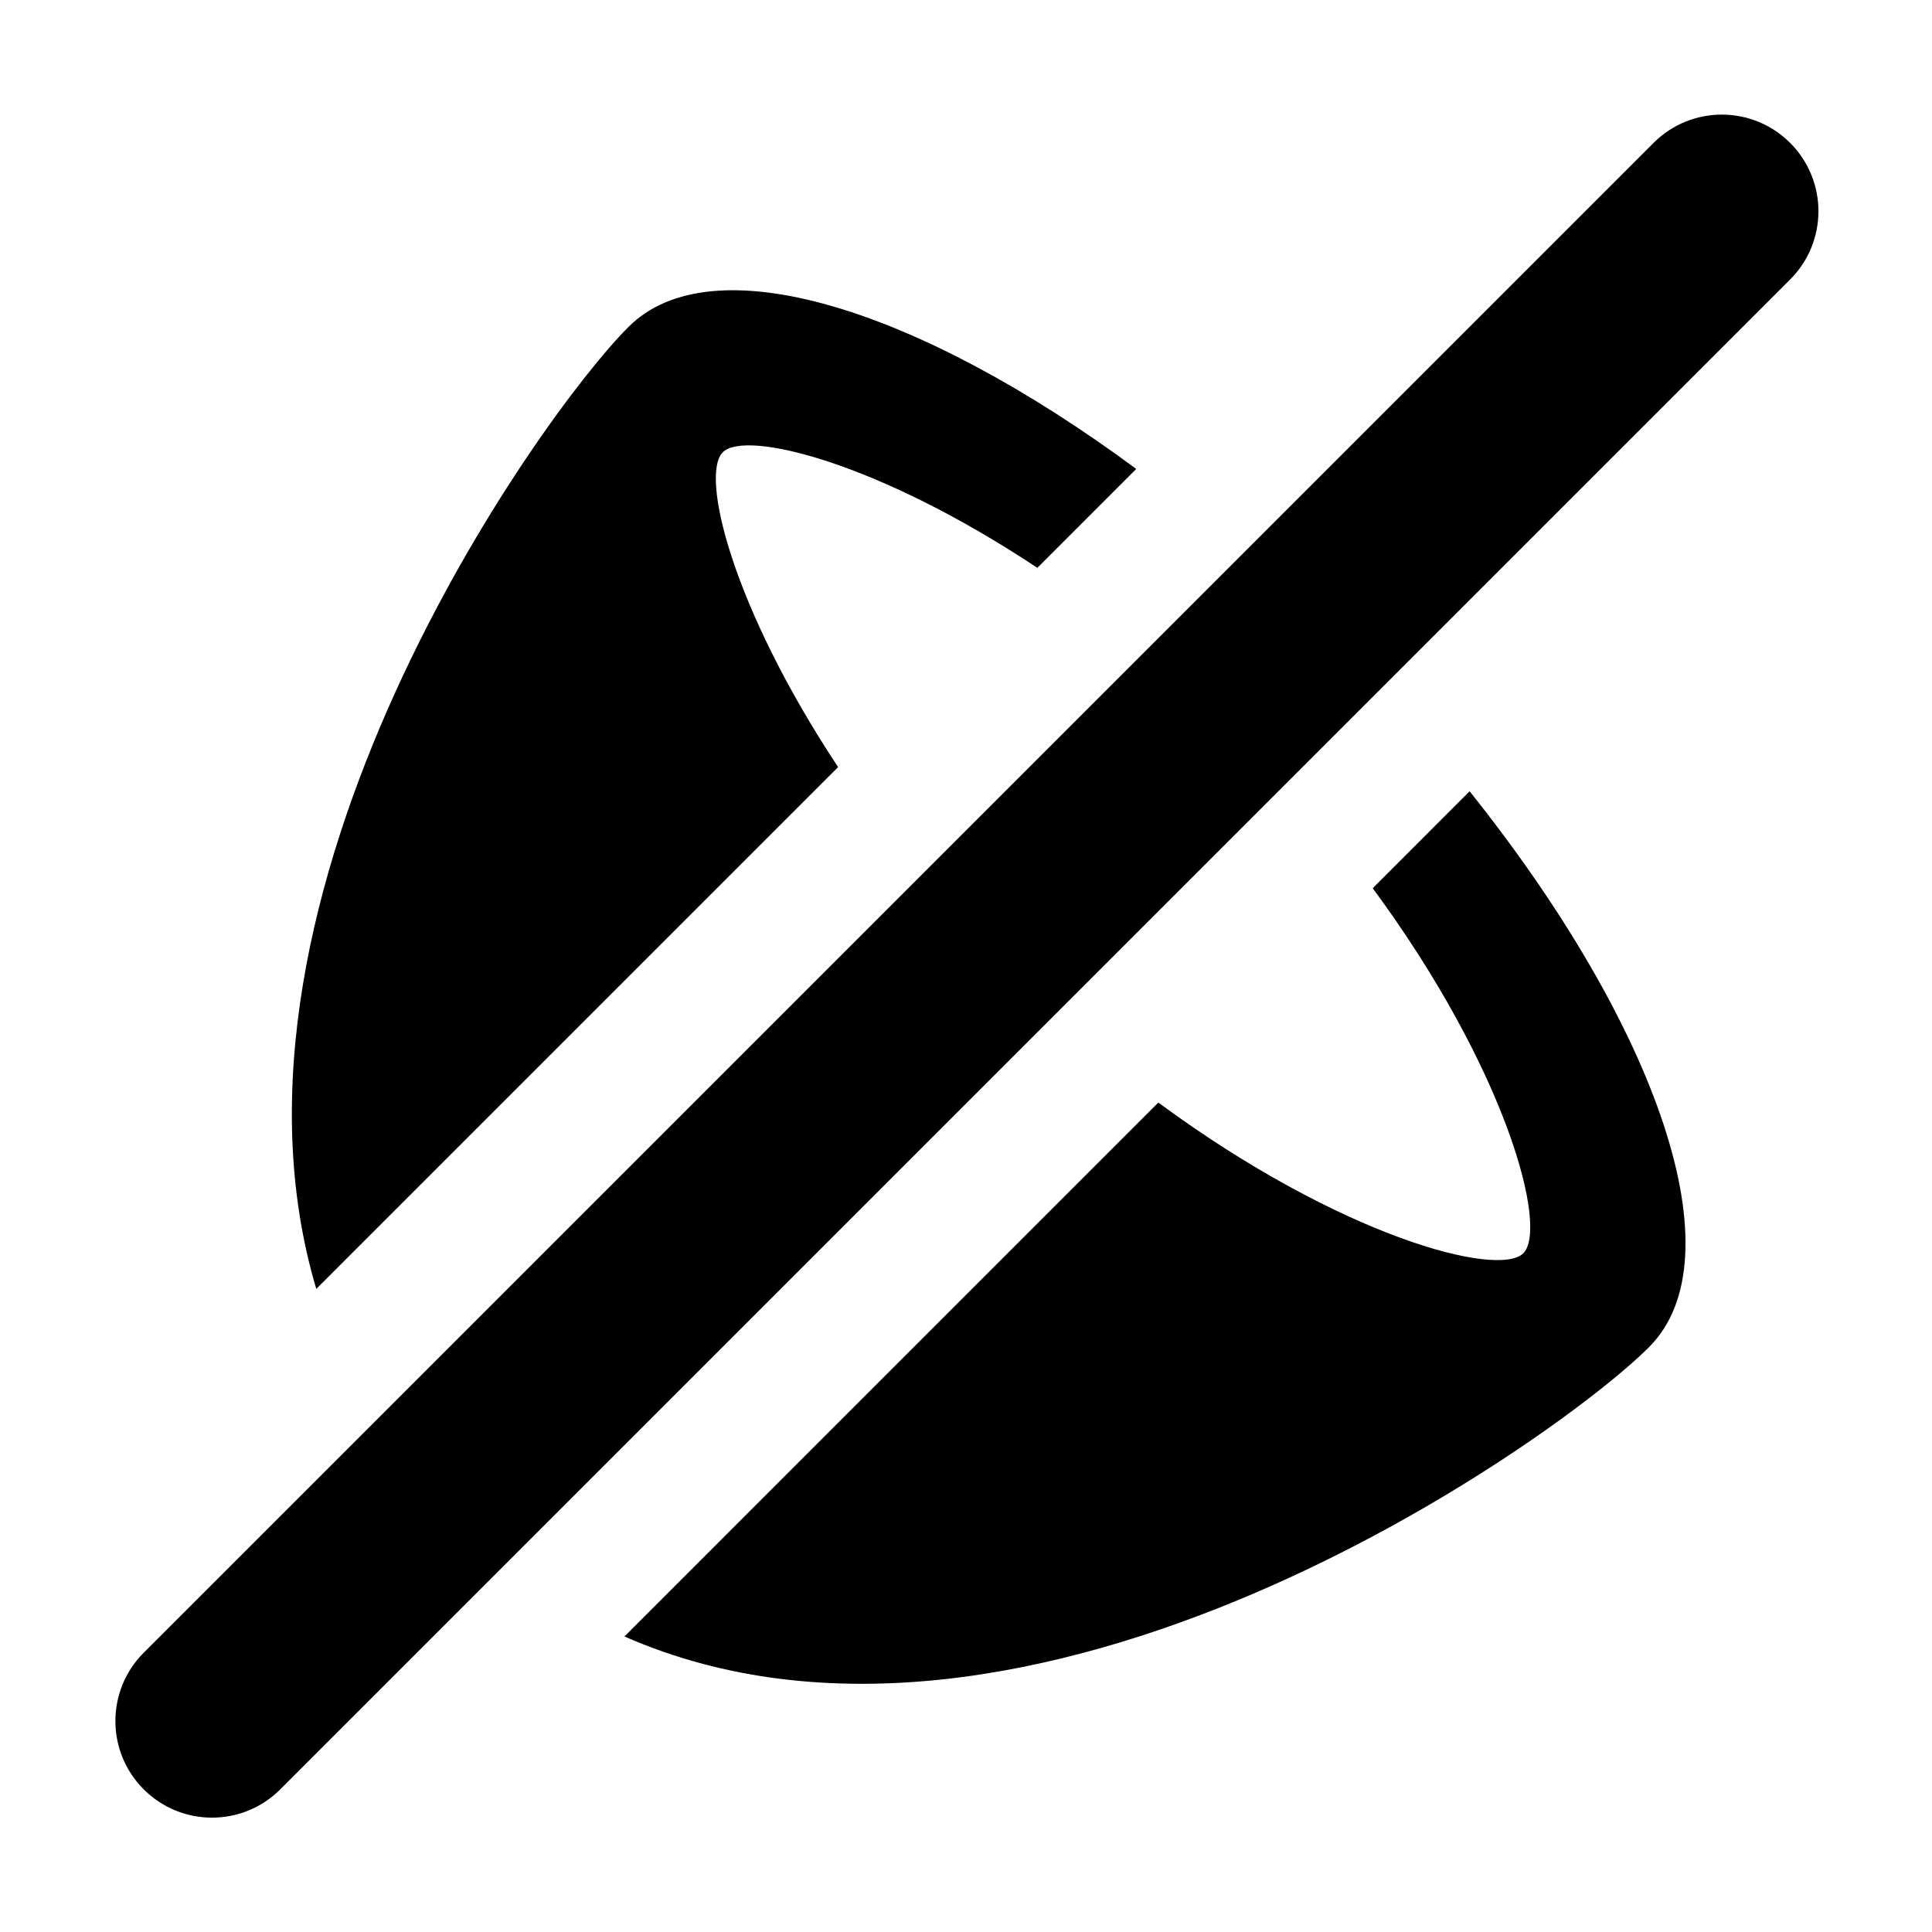 <?xml version="1.0" encoding="utf-8"?>
<!-- Generator: Adobe Illustrator 15.1.0, SVG Export Plug-In . SVG Version: 6.00 Build 0)  -->
<!DOCTYPE svg PUBLIC "-//W3C//DTD SVG 1.1//EN" "http://www.w3.org/Graphics/SVG/1.1/DTD/svg11.dtd">
<svg version="1.1" id="Layer_1" xmlns="http://www.w3.org/2000/svg" xmlns:xlink="http://www.w3.org/1999/xlink" x="0px" y="0px"
	 width="1000px" height="1000px" viewBox="0 0 1000 1000" enable-background="new 0 0 1000 1000" xml:space="preserve">
<g>
	<path d="M926.57,73.969c-19.508-19.531-51.195-19.531-70.703,0L74.375,855.453c-19.531,19.531-19.531,51.195,0,70.703
		c9.766,9.766,22.555,14.656,35.352,14.656c12.789,0,25.602-4.891,35.352-14.656L926.57,144.672
		C946.102,125.141,946.102,93.484,926.57,73.969z M710.516,459.734c69.461,94.18,90.93,175.953,77.953,188.945
		c-12.984,12.891-94.688-8.539-188.922-77.992L323.203,847.039C532.508,938.938,804.578,746.234,853.5,697.312
		c46.242-46.133,4.836-165.508-92.828-287.75L710.516,459.734z M433.805,397.039c-54.922-82.891-71.492-151.148-59.711-162.93
		c11.664-11.781,79.977,4.805,162.836,59.805l51.18-51.195c-113.18-83.703-219.711-116.695-262.812-73.492
		c-46.422,46.305-222.43,293.852-161.586,497.891L433.805,397.039z"/>
</g>
</svg>
